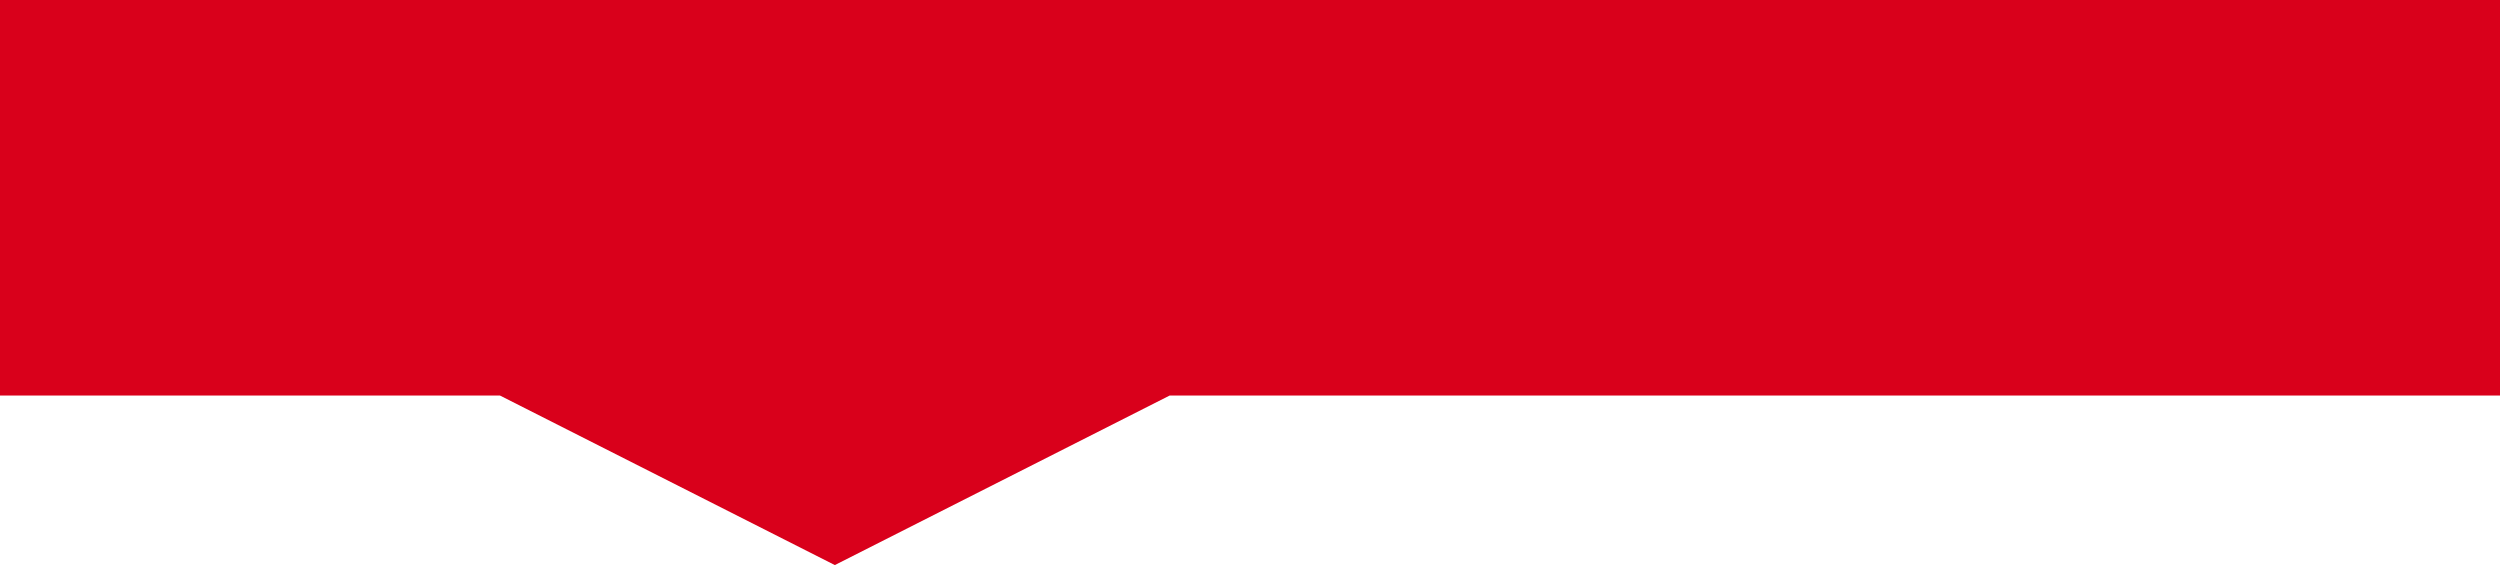 ﻿<?xml version="1.0" encoding="utf-8"?>
<svg version="1.1" xmlns:xlink="http://www.w3.org/1999/xlink" width="146px" height="33px" xmlns="http://www.w3.org/2000/svg">
  <g transform="matrix(1 0 0 1 -262 -221 )">
    <path d="M 262 244.1  C 262 244.1  262 221  262 221  C 262 221  408 221  408 221  C 408 221  408 244.1  408 244.1  C 408 244.1  330.307 244.1  330.307 244.1  C 330.307 244.1  310.754 254  310.754 254  C 310.754 254  291.2 244.1  291.2 244.1  C 291.2 244.1  262 244.1  262 244.1  Z " fill-rule="nonzero" fill="#d9001b" stroke="none" />
  </g>
</svg>